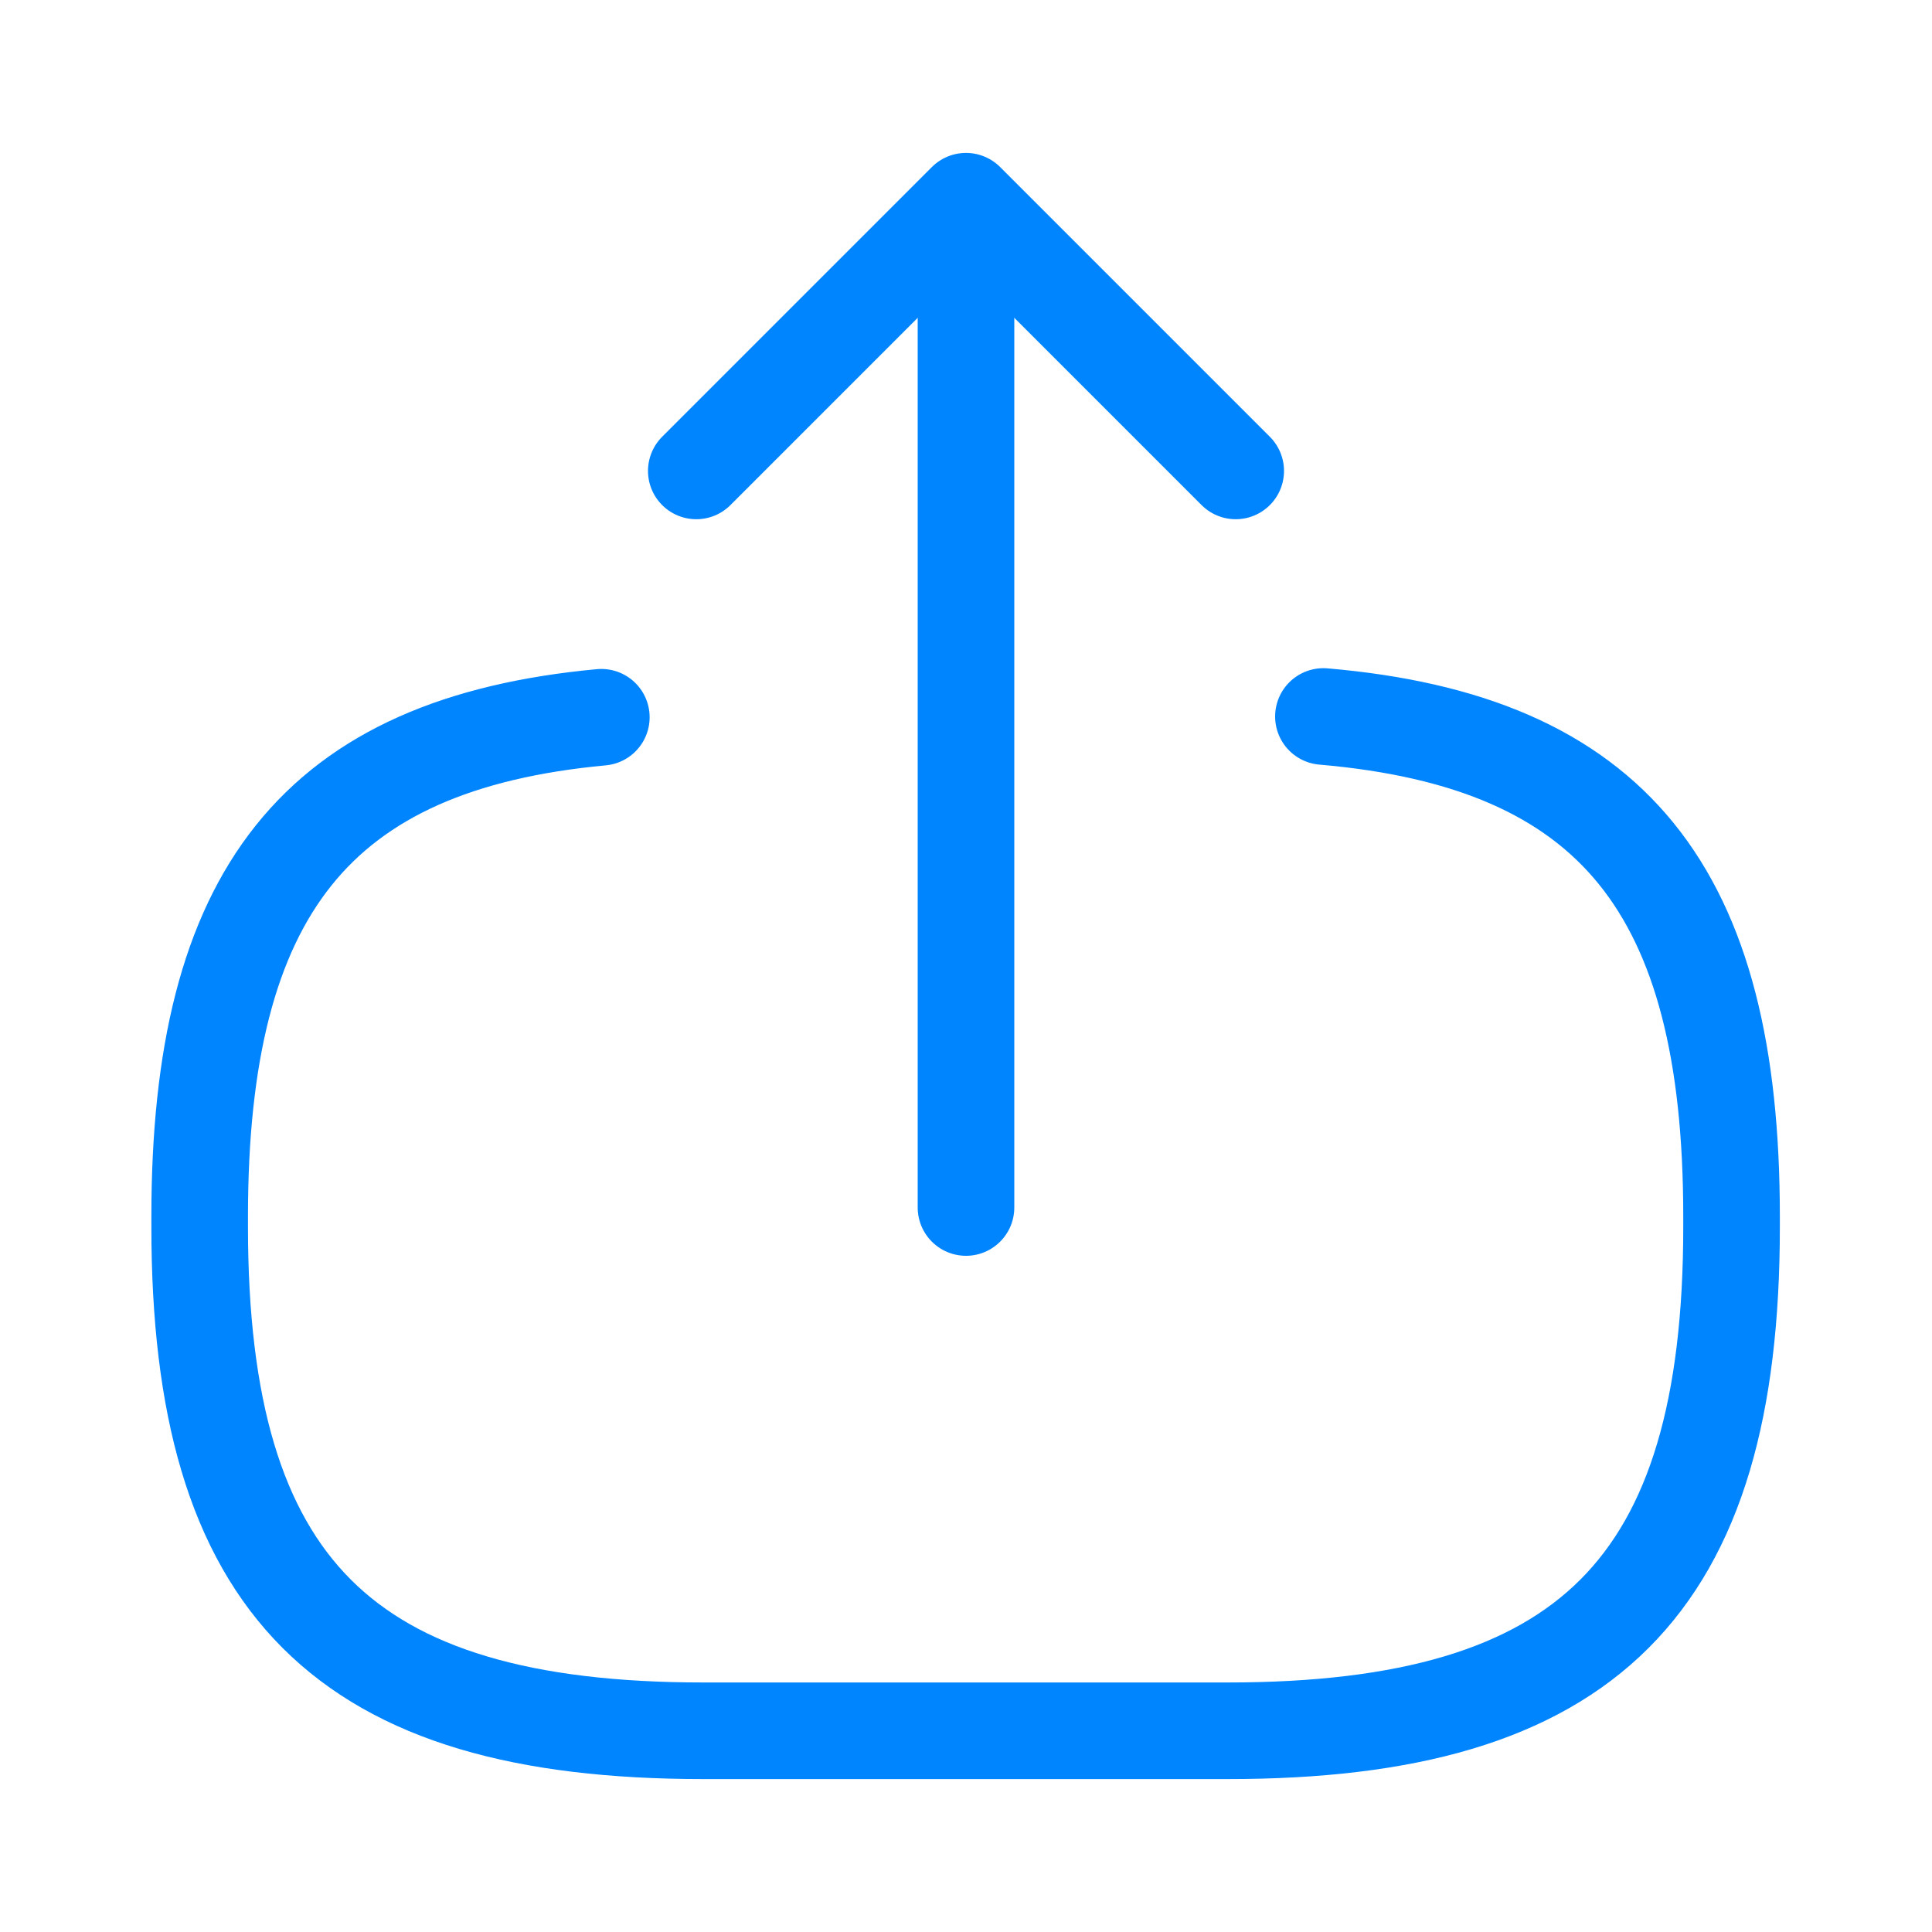 <svg width="20" height="20" viewBox="0 0 20 20" fill="none" xmlns="http://www.w3.org/2000/svg">
<path d="M13.7 7.417C16.7 7.675 17.925 9.217 17.925 12.592V12.7C17.925 16.425 16.433 17.917 12.708 17.917H7.283C3.558 17.917 2.067 16.425 2.067 12.7V12.592C2.067 9.242 3.275 7.7 6.225 7.425" stroke="#0085FF" stroke-linecap="round" stroke-linejoin="round"/>
<path d="M10 12.5V3.017" stroke="#0085FF" stroke-linecap="round" stroke-linejoin="round"/>
<path d="M12.792 4.875L10 2.083L7.208 4.875" stroke="#0085FF" stroke-linecap="round" stroke-linejoin="round"/>
</svg>
